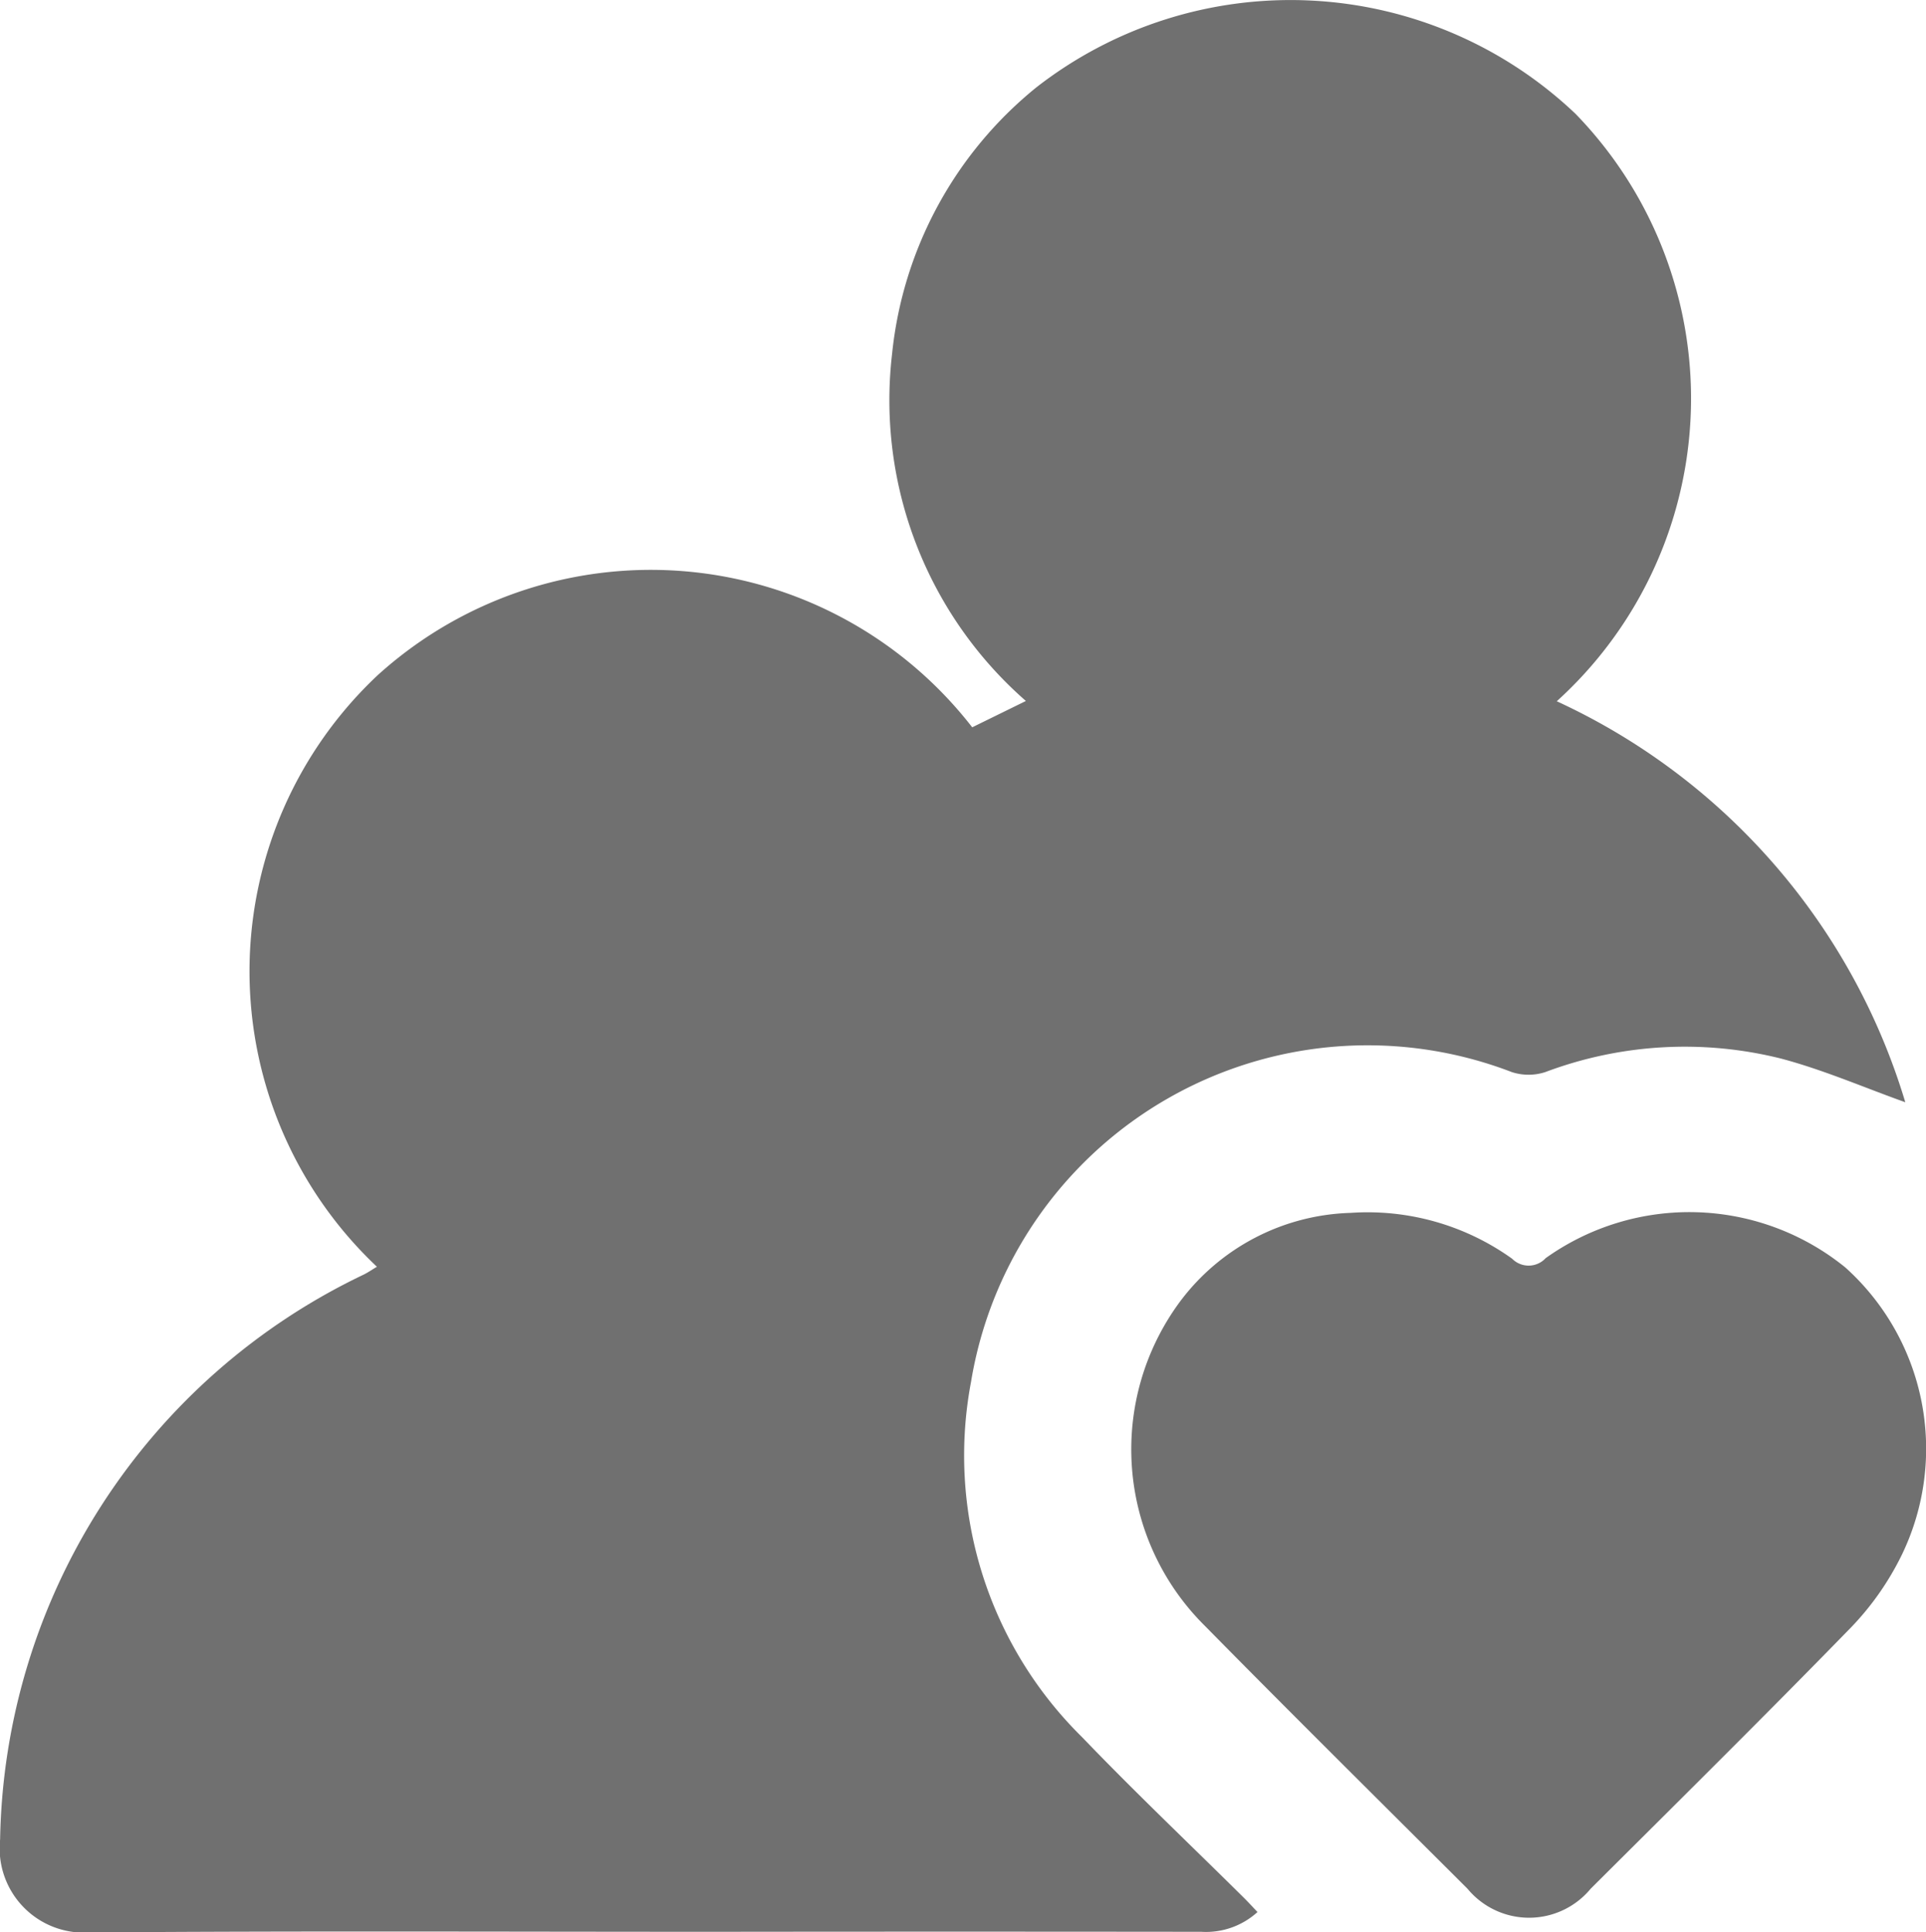 <svg xmlns="http://www.w3.org/2000/svg" width="34.886" height="35" viewBox="0 0 34.886 35">
  <g id="Group_1930" data-name="Group 1930" transform="translate(442.854 -139.611)">
    <path id="Path_4113" data-name="Path 4113" d="M-425.244,152.786l.972-.477a7.237,7.237,0,0,1-2.424-6.284,7.14,7.14,0,0,1,2.616-4.833,7.493,7.493,0,0,1,9.764.481,7.4,7.4,0,0,1-.34,10.641,11.705,11.705,0,0,1,6.313,7.264c-.748-.267-1.486-.589-2.254-.792a7.171,7.171,0,0,0-4.265.245.979.979,0,0,1-.61,0,7.279,7.279,0,0,0-9.794,5.615,7.161,7.161,0,0,0,2.012,6.433c.955.995,1.957,1.945,2.937,2.916.078.078.153.16.24.252a1.385,1.385,0,0,1-1.018.358q-4.43-.005-8.859,0c-3.763,0-7.525-.017-11.288.012a1.526,1.526,0,0,1-1.61-1.685,11.559,11.559,0,0,1,6.594-10.236c.078-.04.15-.09.231-.138a7.359,7.359,0,0,1,.014-10.716A7.368,7.368,0,0,1-425.244,152.786Z" transform="translate(0 0)" fill="#707070"/>
    <path id="Path_4114" data-name="Path 4114" d="M-139.417,460.577a4.492,4.492,0,0,1,2.926.831.42.42,0,0,0,.607-.011,4.481,4.481,0,0,1,5.427.168,4.415,4.415,0,0,1,1.027,5.2,5.152,5.152,0,0,1-.91,1.308c-1.558,1.6-3.147,3.171-4.73,4.748a1.447,1.447,0,0,1-2.229,0c-1.589-1.586-3.185-3.165-4.76-4.765a4.5,4.5,0,0,1-.446-5.875A4,4,0,0,1-139.417,460.577Z" transform="translate(-278.973 -298.995)" fill="#707070"/>
  </g>
</svg>

